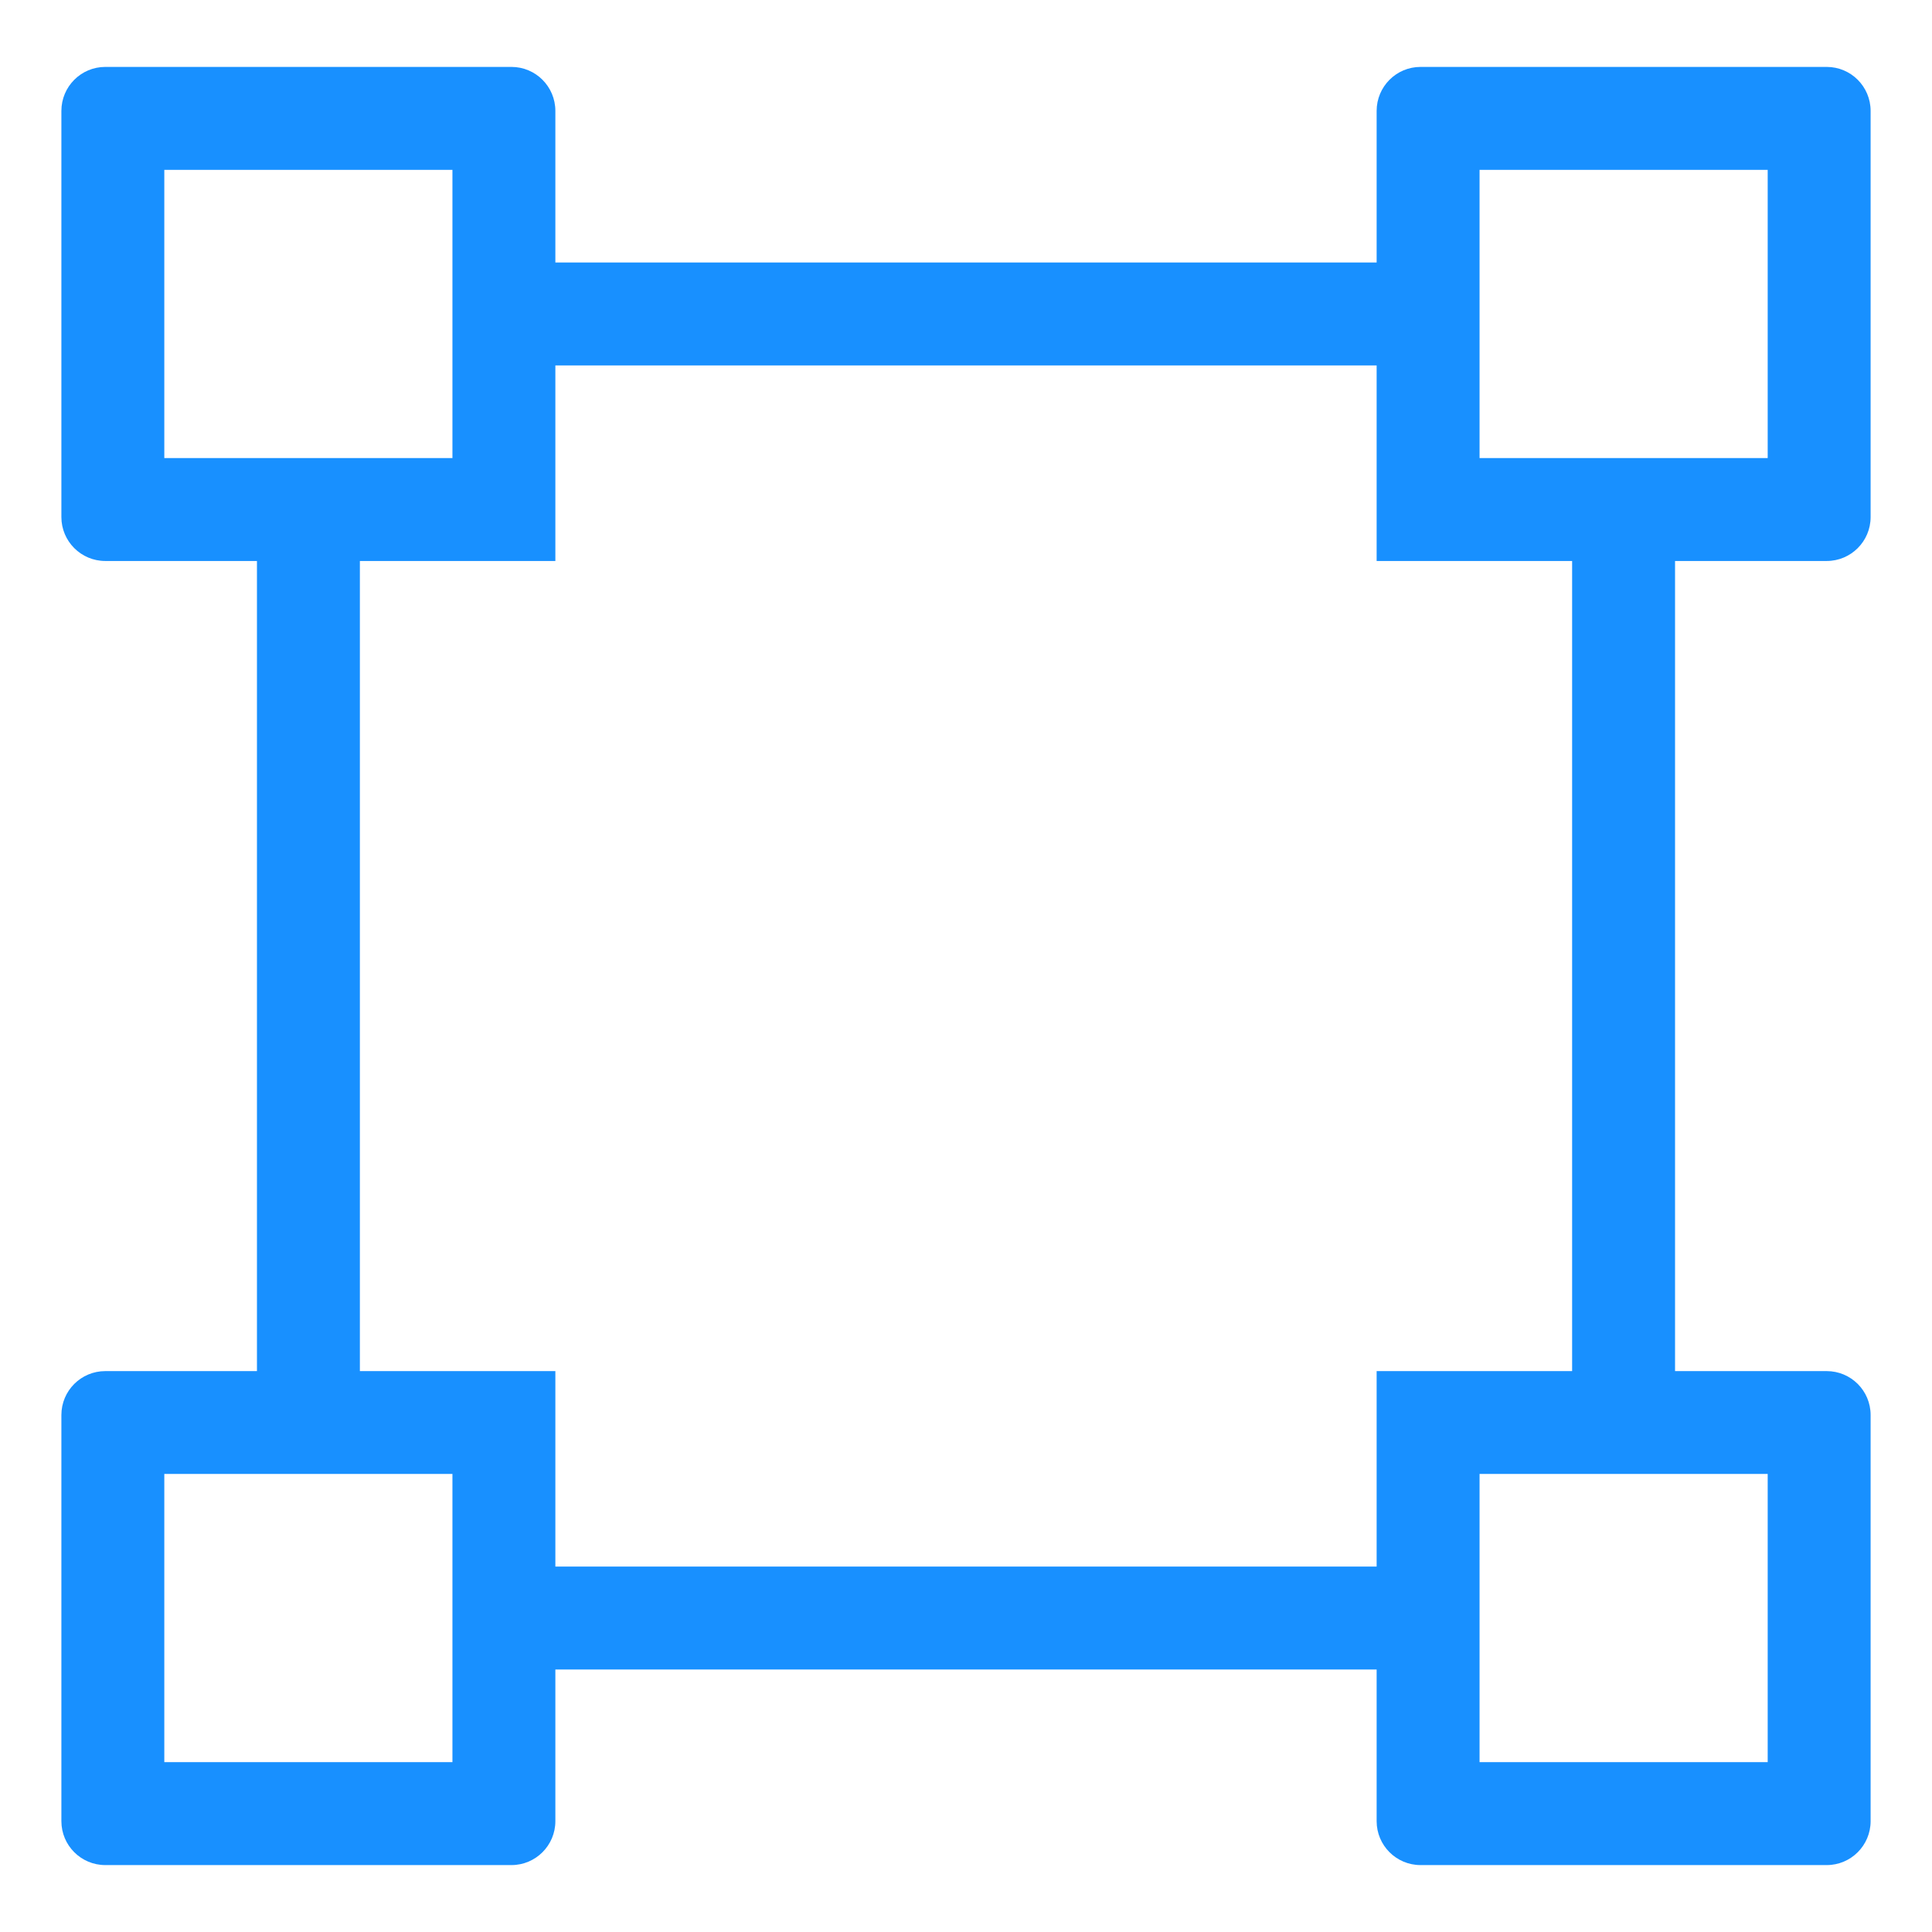 <?xml version="1.0" encoding="UTF-8"?>
<svg width="22px" height="22px" viewBox="0 0 22 22" version="1.1" xmlns="http://www.w3.org/2000/svg" xmlns:xlink="http://www.w3.org/1999/xlink">
    <!-- Generator: Sketch 51.2 (57519) - http://www.bohemiancoding.com/sketch -->
    <title>框选</title>
    <desc>Created with Sketch.</desc>
    <defs></defs>
    <g id="图谱功能" stroke="none" stroke-width="1" fill="none" fill-rule="evenodd">
        <g id="Desktop-HD" transform="translate(-415, -708)" fill-rule="nonzero">
            <g id="Group-4-Copy-3" transform="translate(410, 703)">
                <g id="框选" transform="translate(4, 4)">
                    <rect id="Rectangle-path" fill="#000000" opacity="0" x="0" y="0" width="24" height="24"></rect>
                    <path d="M22.301,6.888 L22.301,2.263 C22.301,1.986 22.077,1.762 21.801,1.762 L17.176,1.762 C16.9,1.762 16.676,1.986 16.676,2.263 L16.676,3.989 L7.324,3.989 L7.324,2.263 C7.324,1.986 7.1,1.762 6.824,1.762 L2.199,1.762 C1.923,1.762 1.699,1.986 1.699,2.263 L1.699,6.888 C1.699,7.164 1.923,7.388 2.199,7.388 L3.926,7.388 L3.926,16.613 L2.199,16.613 C1.923,16.613 1.699,16.836 1.699,17.113 L1.699,21.738 C1.699,22.014 1.923,22.238 2.199,22.238 L6.824,22.238 C7.1,22.238 7.324,22.014 7.324,21.738 L7.324,20.011 L16.676,20.011 L16.676,21.738 C16.676,22.014 16.9,22.238 17.176,22.238 L21.801,22.238 C22.077,22.238 22.301,22.014 22.301,21.738 L22.301,17.113 C22.301,16.836 22.077,16.613 21.801,16.613 L20.074,16.613 L20.074,7.388 L21.801,7.388 C22.077,7.388 22.301,7.164 22.301,6.888 Z M17.848,2.934 L21.129,2.934 L21.129,6.216 L17.848,6.216 L17.848,2.934 Z M2.871,6.216 L2.871,2.934 L6.152,2.934 L6.152,6.216 L2.871,6.216 Z M6.152,21.066 L2.871,21.066 L2.871,17.784 L6.152,17.784 L6.152,21.066 Z M21.129,17.784 L21.129,21.066 L17.848,21.066 L17.848,17.784 L21.129,17.784 Z M18.902,16.613 L16.676,16.613 L16.676,18.839 L7.324,18.839 L7.324,16.613 L5.098,16.613 L5.098,7.388 L7.324,7.388 L7.324,5.161 L16.676,5.161 L16.676,7.388 L18.902,7.388 L18.902,16.613 Z" id="Shape" fill="#1890FF"></path>
                </g>
            </g>
        </g>
    </g>
</svg>